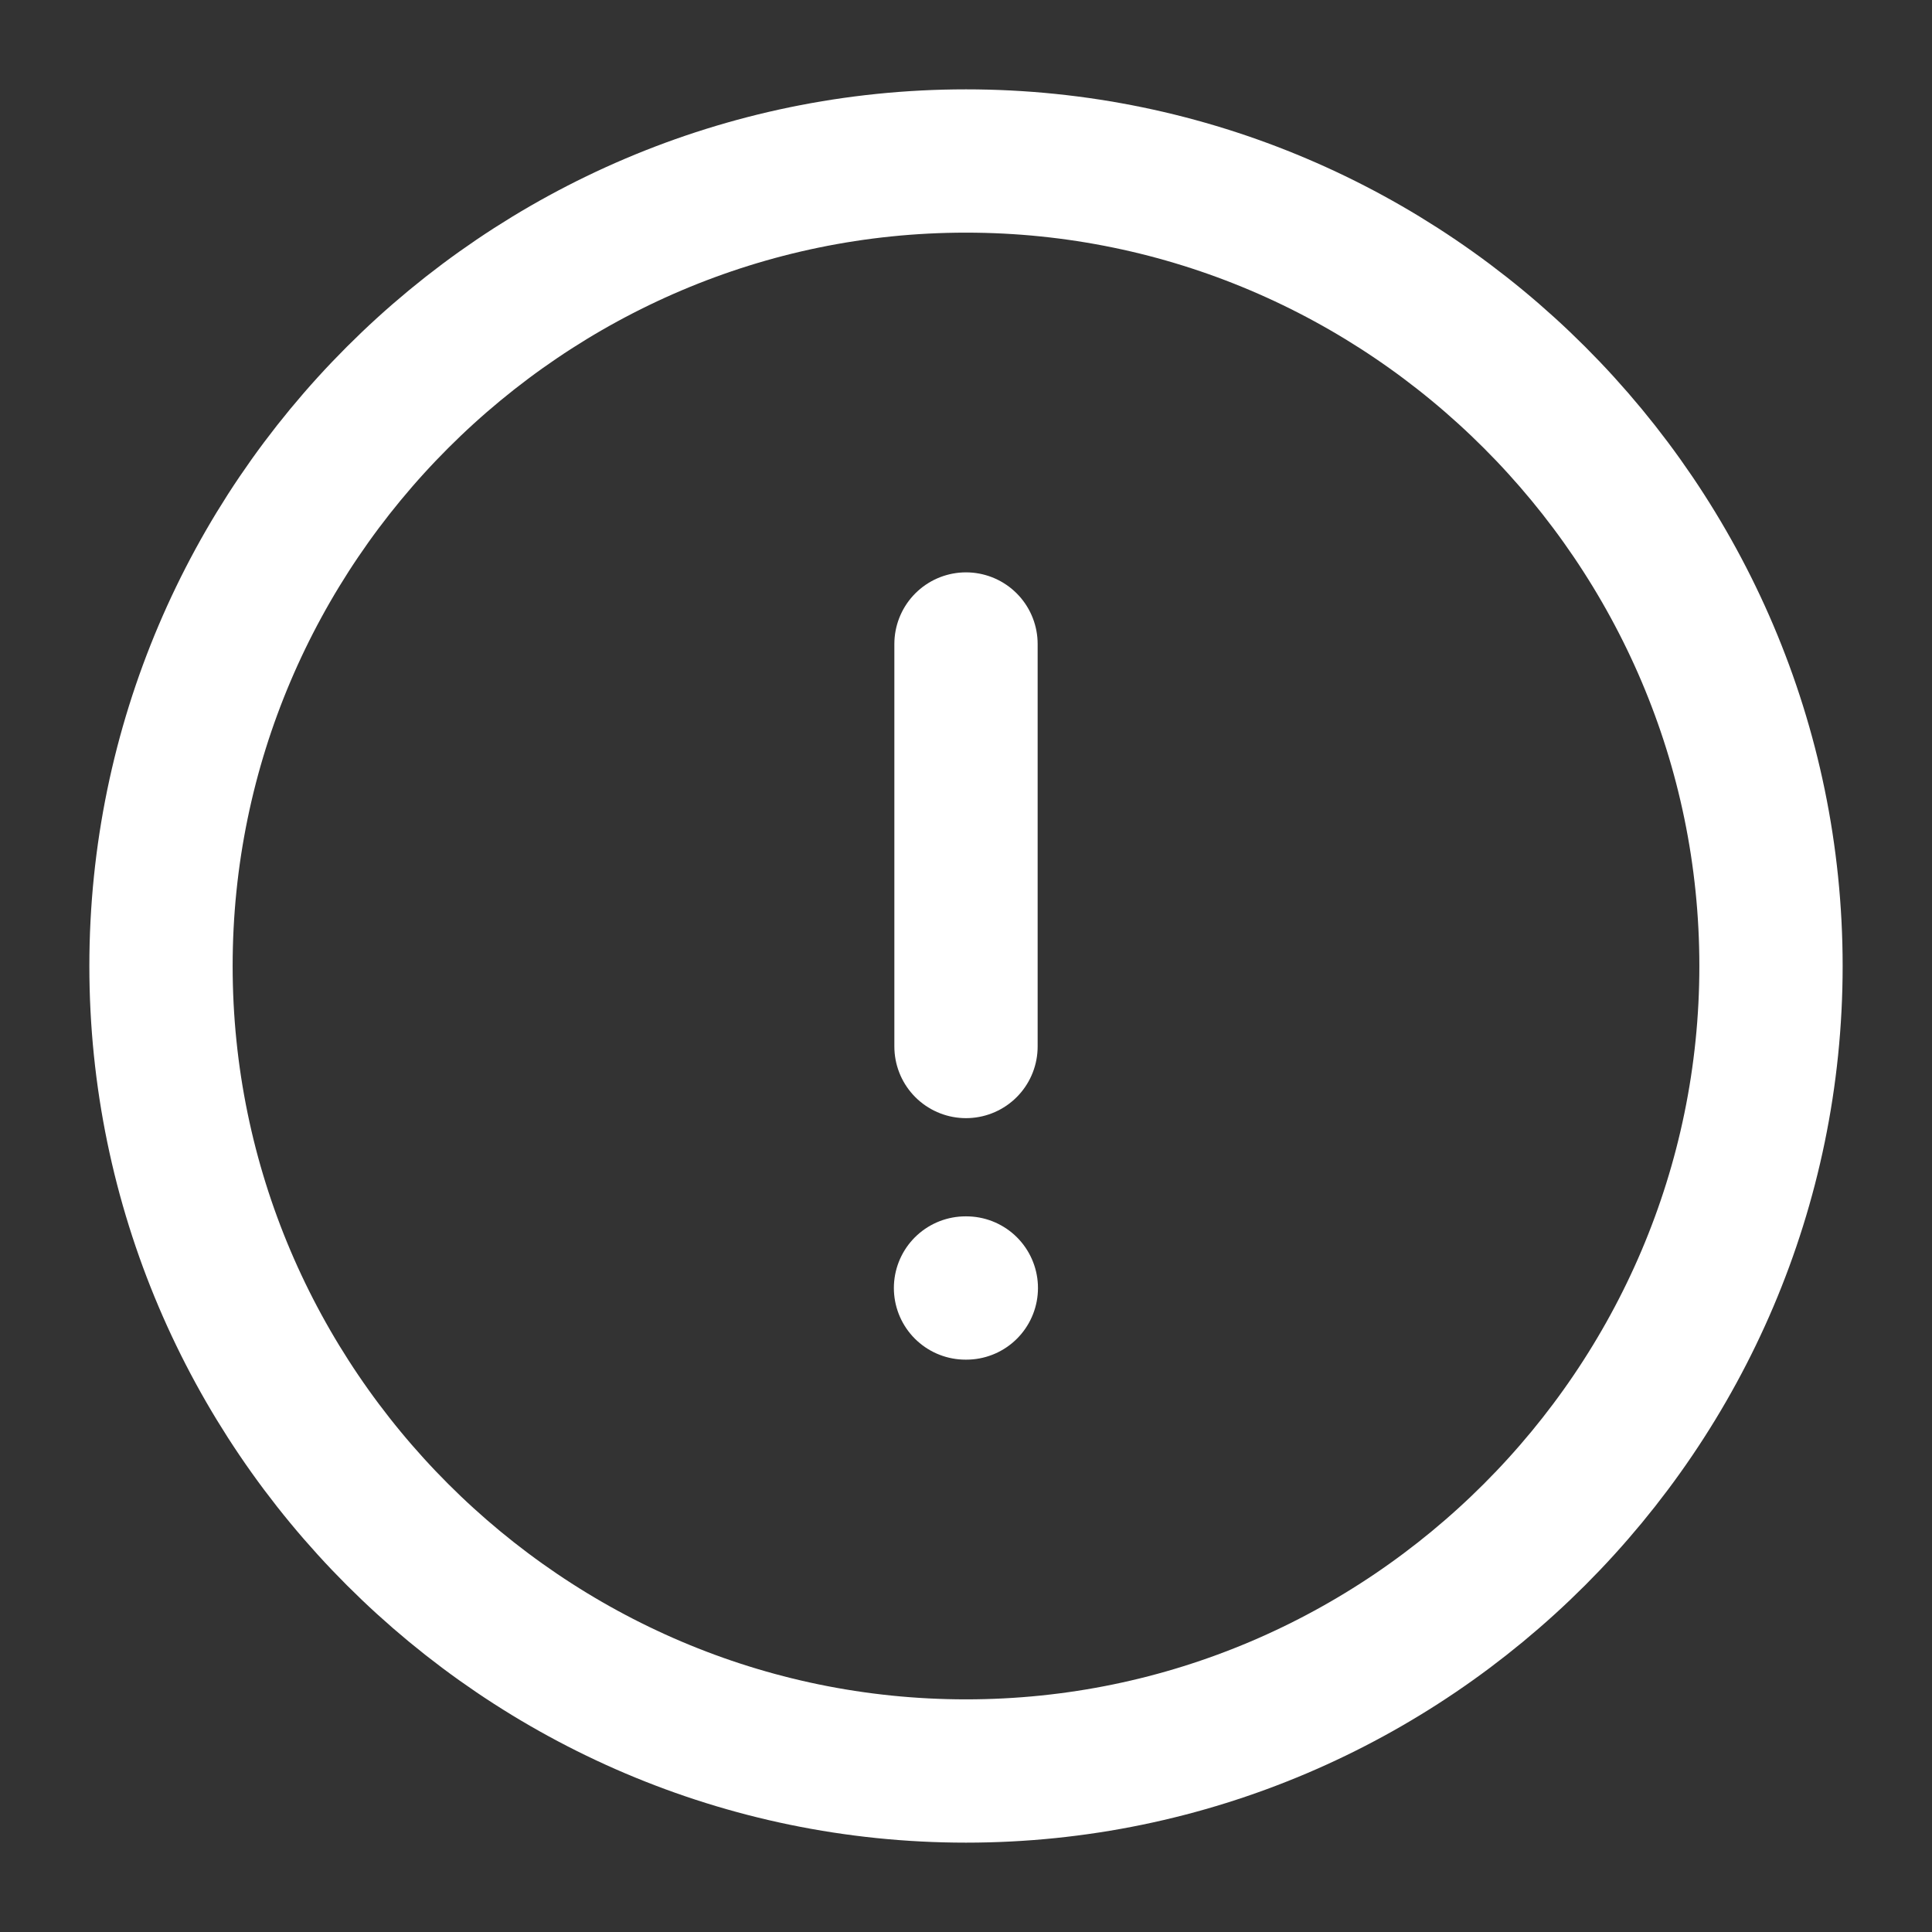 <svg width="20" height="20" viewBox="0 0 12 12" fill="none" xmlns="http://www.w3.org/2000/svg">
<rect x="0" y="0" width="12" height="12" fill="#333333" stroke="none"/>
<path d="M6 11C8.75 11 11 8.75 11 6C11 3.25 8.75 1 6 1C3.25 1 1 3.25 1 6C1 8.75 3.25 11 6 11Z" stroke="white" stroke-width="0.89" stroke-linecap="round" stroke-linejoin="round"/>
<path d="M6 4V6.5" stroke="white" stroke-width="0.89" stroke-linecap="round" stroke-linejoin="round"/>
<path d="M5.997 8H6.002" stroke="white" stroke-width="0.89" stroke-linecap="round" stroke-linejoin="round"/>
</svg>

